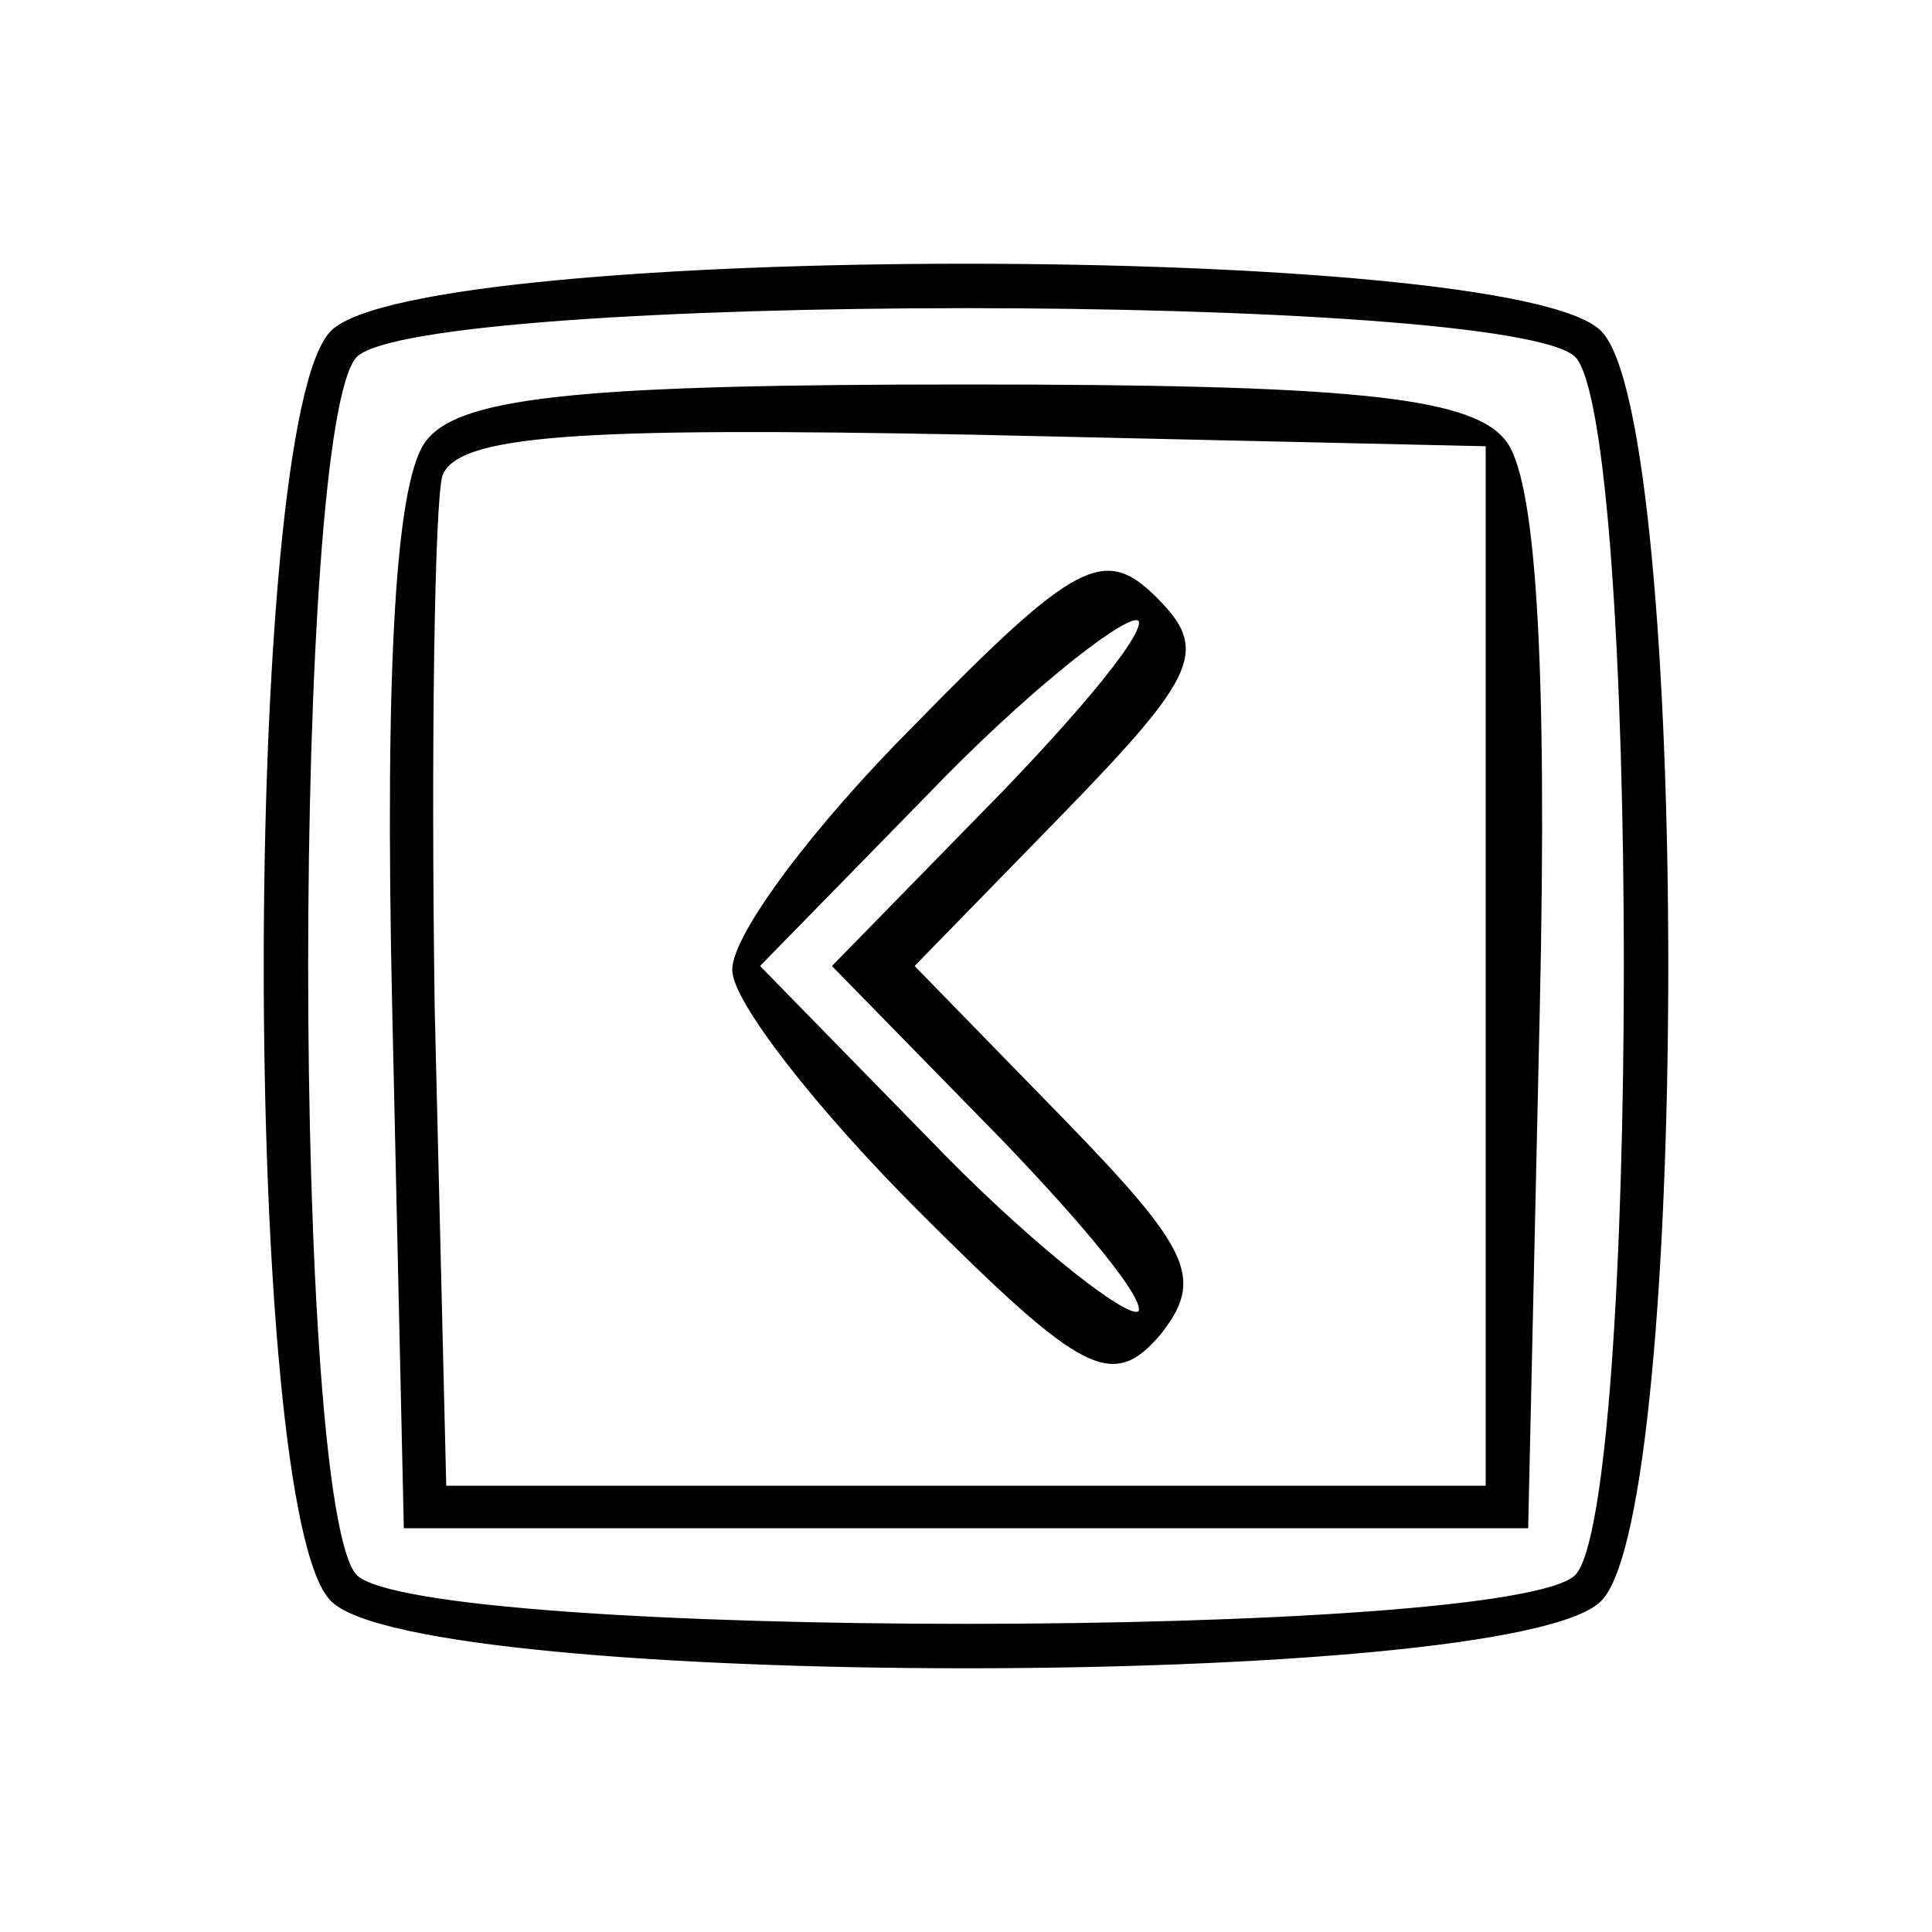 <?xml version="1.0" standalone="no"?>
<!DOCTYPE svg PUBLIC "-//W3C//DTD SVG 20010904//EN"
 "http://www.w3.org/TR/2001/REC-SVG-20010904/DTD/svg10.dtd">
<svg version="1.0" xmlns="http://www.w3.org/2000/svg"
 width="50px" height="50px" viewBox="0 0 50 50"
 preserveAspectRatio="xMidYMid meet">

<g transform="translate(0,50) scale(0.1,-0.1)"
fill="black" stroke="black">
<path d="M86 414 c-23 -23 -23 -305 0 -328 23 -23 305 -23 328 0 23 23 23 305
0 328 -23 23 -305 23 -328 0z m322 -6 c17 -17 17 -299 0 -316 -17 -17 -299
-17 -316 0 -17 17 -17 299 0 316 17 17 299 17 316 0z"/>
<path d="M111 386 c-8 -9 -11 -57 -9 -147 l3 -134 145 0 145 0 3 134 c2 90 -1
138 -9 147 -9 11 -42 14 -139 14 -97 0 -130 -3 -139 -14z m274 -136 l0 -135
-135 0 -135 0 -3 124 c-1 69 0 131 2 138 4 11 35 13 138 11 l133 -3 0 -135z"/>
<path d="M237 312 c-26 -26 -47 -54 -47 -63 0 -8 22 -36 48 -62 43 -43 50 -46
62 -32 11 14 8 21 -25 55 l-39 40 39 40 c35 36 37 42 24 55 -13 13 -20 10 -62
-33z m23 -17 l-44 -45 44 -45 c24 -25 40 -45 34 -45 -5 0 -30 20 -54 45 l-44
45 44 45 c24 25 49 45 54 45 6 0 -10 -20 -34 -45z"/>
</g>
</svg>
